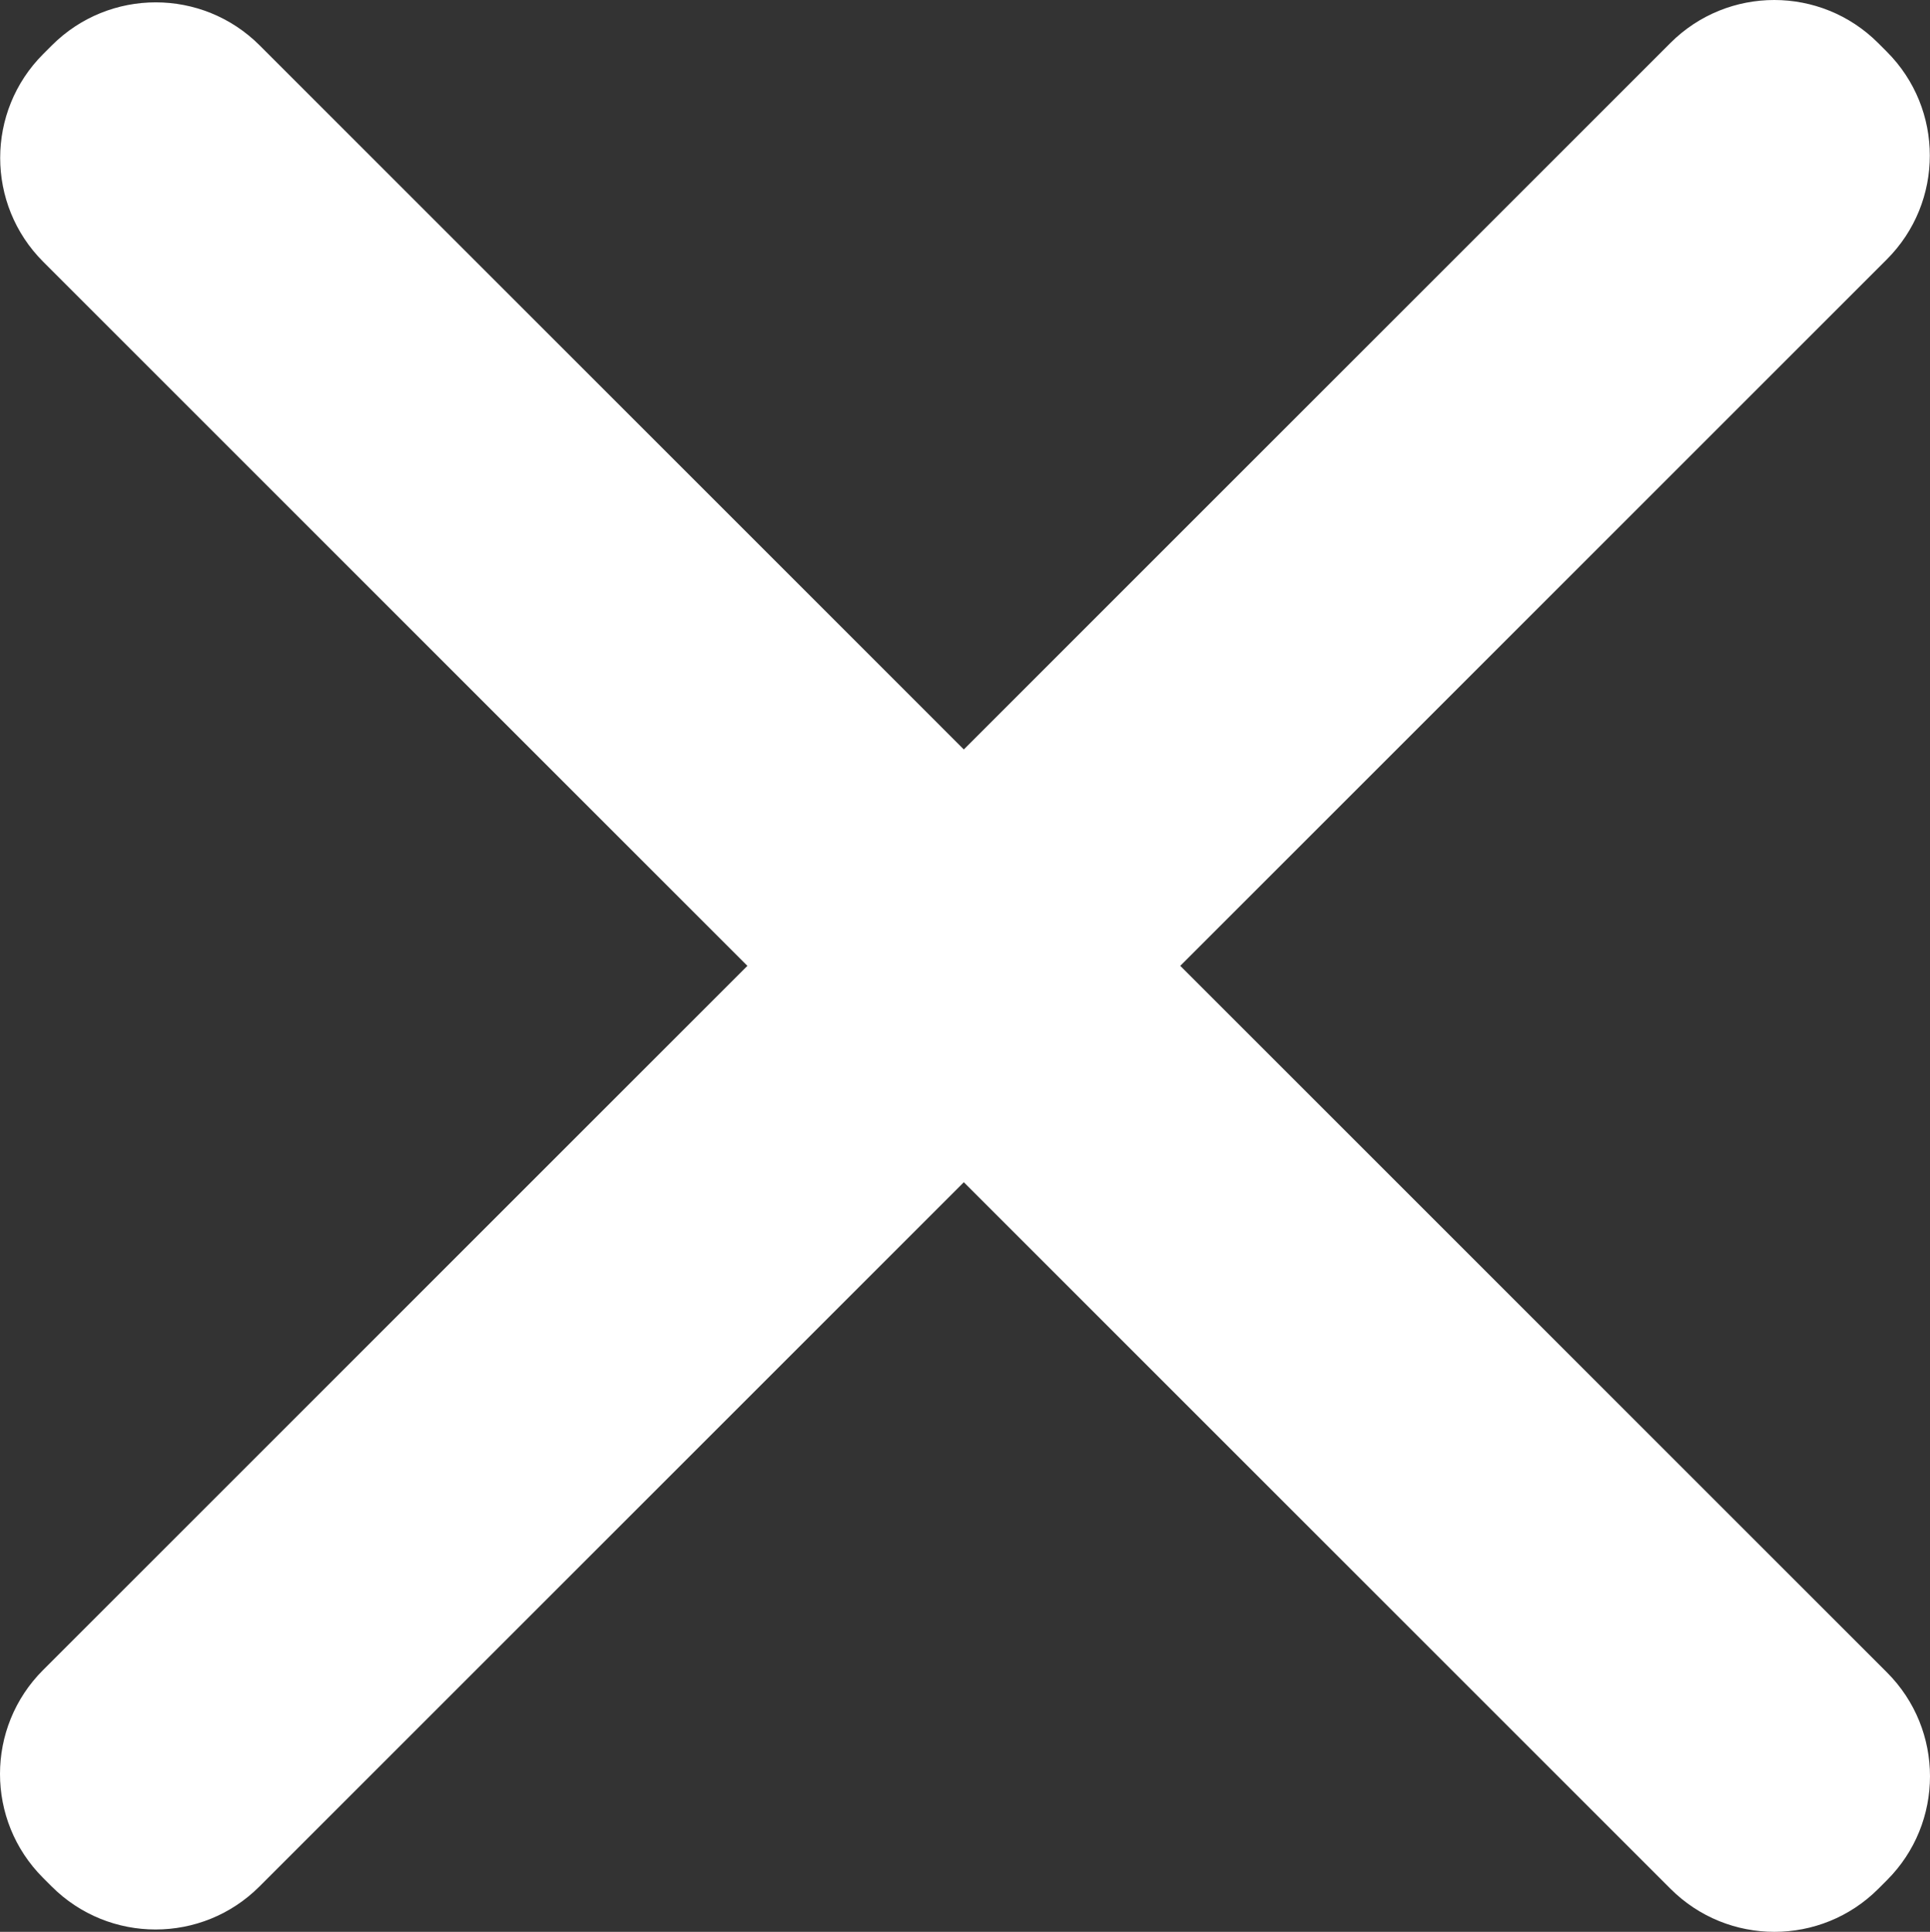 <?xml version="1.0" encoding="utf-8"?>
<!-- Generator: Adobe Illustrator 16.0.0, SVG Export Plug-In . SVG Version: 6.00 Build 0)  -->
<!DOCTYPE svg PUBLIC "-//W3C//DTD SVG 1.1//EN" "http://www.w3.org/Graphics/SVG/1.1/DTD/svg11.dtd">
<svg version="1.1" id="Layer_1" xmlns="http://www.w3.org/2000/svg" xmlns:xlink="http://www.w3.org/1999/xlink" x="0px" y="0px"
	 width="445.109px" height="445.609px" viewBox="0 0 445.109 445.609" enable-background="new 0 0 445.109 445.609"
	 xml:space="preserve">
<rect x="0" y="0" width="445.109" height="445.609" fill="#333333" stroke="none"/>
<path fill="#FFFFFF" d="M435.188,385.773l-162.99-162.989L435.145,59.837c13.232-13.232,13.231-34.685,0-47.917l-1.996-1.997
	c-13.231-13.232-34.686-13.232-47.916,0L222.284,172.871L59.878,10.465c-13.232-13.232-34.686-13.231-47.917,0l-1.997,1.997
	c-13.231,13.231-13.232,34.685,0,47.917L172.37,222.785L9.923,385.231c-13.231,13.23-13.231,34.685,0,47.915l1.997,1.997
	c13.232,13.231,34.686,13.231,47.917,0.001l162.448-162.447l162.988,162.988c13.23,13.23,34.685,13.23,47.916-0.001l1.996-1.997
	C448.417,420.457,448.417,399.004,435.188,385.773z"/>
</svg>
